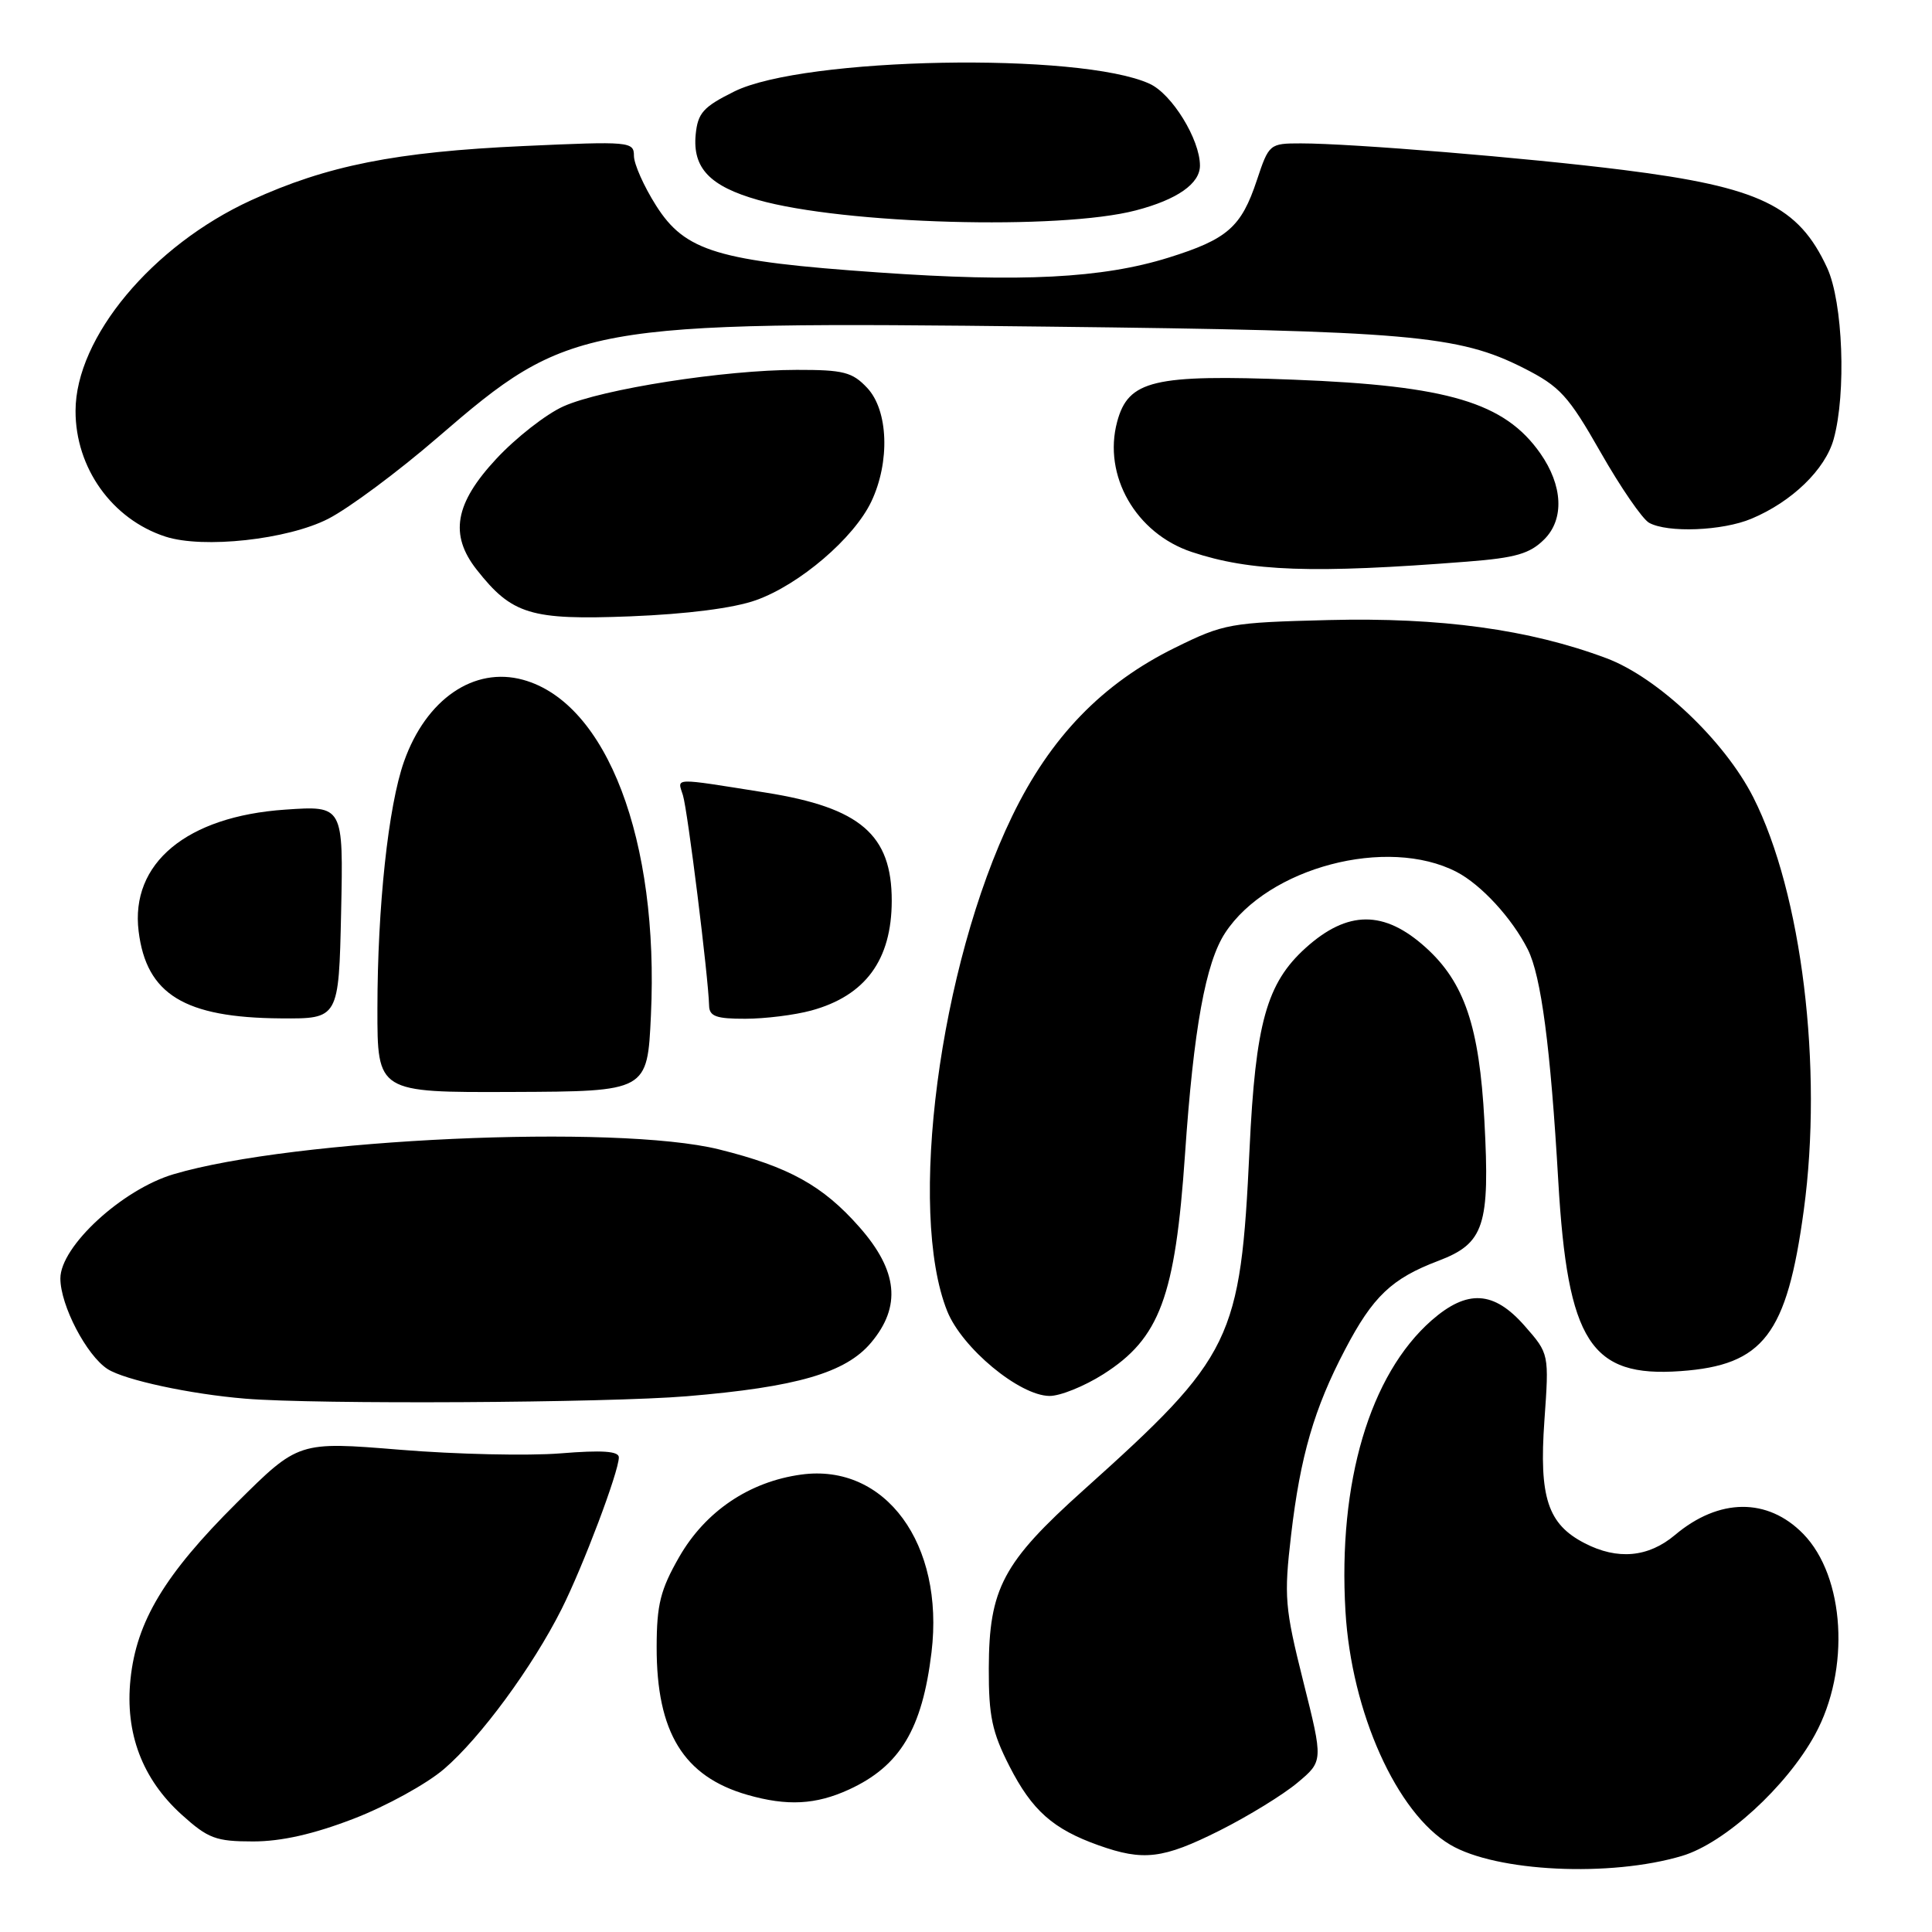 <?xml version="1.0" encoding="UTF-8" standalone="no"?>
<!DOCTYPE svg PUBLIC "-//W3C//DTD SVG 1.1//EN" "http://www.w3.org/Graphics/SVG/1.1/DTD/svg11.dtd" >
<svg xmlns="http://www.w3.org/2000/svg" xmlns:xlink="http://www.w3.org/1999/xlink" version="1.1" viewBox="0 0 256 256">
 <g >
 <path fill="currentColor"
d=" M 222.90 245.91 C 228.54 244.22 236.73 236.74 240.50 229.84 C 245.20 221.24 244.47 208.91 238.93 203.24 C 234.22 198.43 227.78 198.48 221.95 203.39 C 218.41 206.37 214.33 206.74 209.97 204.48 C 205.08 201.96 203.92 198.41 204.64 188.25 C 205.27 179.38 205.27 179.38 202.03 175.69 C 197.94 171.02 194.42 170.82 189.69 174.96 C 181.50 182.16 177.28 196.43 178.28 213.50 C 179.07 226.89 185.07 240.25 192.17 244.44 C 198.27 248.04 213.38 248.76 222.90 245.91 Z  M 161.62 242.55 C 165.40 240.65 170.04 237.80 171.92 236.22 C 175.34 233.36 175.34 233.36 172.69 222.80 C 170.24 213.02 170.12 211.58 171.08 203.37 C 172.30 192.94 174.14 186.61 178.22 178.84 C 181.91 171.78 184.41 169.41 190.58 167.07 C 196.67 164.76 197.44 162.43 196.69 148.50 C 196.02 136.02 194.04 130.17 188.92 125.55 C 183.41 120.57 178.56 120.59 172.99 125.62 C 167.83 130.29 166.36 135.57 165.57 152.28 C 164.37 177.63 163.36 179.69 143.58 197.44 C 132.88 207.04 131.05 210.48 131.02 221.07 C 131.00 227.39 131.46 229.53 133.75 234.02 C 136.75 239.90 139.53 242.36 145.56 244.51 C 151.52 246.63 154.10 246.32 161.62 242.55 Z  M 46.86 240.99 C 51.15 239.34 56.54 236.38 58.84 234.40 C 63.65 230.28 70.56 220.88 74.41 213.22 C 77.27 207.53 82.00 194.99 82.00 193.11 C 82.00 192.28 79.79 192.13 74.25 192.58 C 69.99 192.92 60.44 192.71 53.02 192.10 C 39.55 191.00 39.55 191.00 31.35 199.15 C 21.82 208.63 18.08 214.85 17.29 222.51 C 16.55 229.65 18.85 235.72 24.06 240.44 C 27.58 243.62 28.60 244.00 33.54 244.00 C 37.29 244.00 41.57 243.03 46.86 240.99 Z  M 112.50 237.12 C 119.26 234.01 122.20 229.12 123.43 218.94 C 125.16 204.57 117.31 193.86 106.16 195.39 C 99.28 196.33 93.47 200.26 90.00 206.30 C 87.51 210.65 87.02 212.60 87.01 218.23 C 86.99 229.56 90.58 235.40 99.04 237.83 C 104.31 239.34 108.10 239.14 112.50 237.12 Z  M 91.00 185.01 C 105.56 183.80 112.06 181.91 115.42 177.91 C 119.45 173.12 118.98 168.39 113.88 162.60 C 109.03 157.09 104.52 154.60 95.27 152.30 C 81.65 148.93 38.90 150.87 23.00 155.59 C 16.19 157.61 8.00 165.15 8.00 169.40 C 8.00 172.96 11.47 179.61 14.26 181.41 C 16.53 182.86 25.20 184.73 32.50 185.33 C 41.85 186.11 80.41 185.89 91.00 185.01 Z  M 146.18 182.10 C 153.68 177.34 155.72 171.87 157.02 152.95 C 158.16 136.29 159.75 127.56 162.34 123.61 C 168.02 114.94 183.81 110.78 193.00 115.53 C 196.26 117.22 200.35 121.66 202.44 125.80 C 204.21 129.32 205.45 138.73 206.48 156.50 C 207.72 177.80 210.76 182.54 222.68 181.68 C 233.67 180.90 236.77 176.86 239.01 160.36 C 241.58 141.47 238.75 118.34 232.32 105.65 C 228.52 98.16 219.66 89.76 212.84 87.21 C 202.66 83.40 190.88 81.79 176.06 82.16 C 162.98 82.49 162.18 82.63 155.69 85.83 C 146.04 90.58 139.18 97.68 134.11 108.16 C 124.47 128.06 120.22 160.52 125.51 173.73 C 127.47 178.62 135.06 184.92 139.05 184.97 C 140.46 184.99 143.67 183.69 146.18 182.10 Z  M 86.25 134.56 C 87.35 111.33 80.42 93.14 69.32 90.08 C 62.81 88.28 56.45 92.64 53.53 100.92 C 51.45 106.80 50.02 120.13 50.01 133.63 C 50.00 144.76 50.00 144.76 67.89 144.69 C 85.78 144.62 85.78 144.62 86.25 134.56 Z  M 45.20 120.87 C 45.50 106.75 45.50 106.75 37.79 107.28 C 24.73 108.17 17.25 114.39 18.37 123.41 C 19.40 131.76 24.45 134.85 37.20 134.94 C 44.89 135.00 44.89 135.00 45.20 120.87 Z  M 107.50 133.90 C 114.67 131.94 118.15 127.20 118.16 119.36 C 118.17 110.61 114.00 107.02 101.50 105.03 C 88.90 103.03 89.76 103.01 90.49 105.37 C 91.12 107.37 93.86 129.45 93.96 133.25 C 93.99 134.67 94.91 135.00 98.75 134.99 C 101.36 134.99 105.30 134.50 107.50 133.90 Z  M 100.19 79.52 C 105.94 77.47 113.16 71.30 115.46 66.45 C 117.95 61.19 117.71 54.38 114.91 51.40 C 112.94 49.30 111.76 49.00 105.58 49.01 C 96.03 49.01 79.79 51.55 74.67 53.84 C 72.38 54.86 68.36 58.00 65.75 60.81 C 60.26 66.71 59.53 70.86 63.16 75.48 C 67.85 81.44 70.31 82.18 83.50 81.67 C 91.06 81.37 97.24 80.58 100.19 79.52 Z  M 194.39 74.42 C 200.85 73.92 202.72 73.37 204.63 71.46 C 207.30 68.79 207.09 64.34 204.09 60.06 C 199.36 53.33 191.89 51.10 171.43 50.31 C 152.83 49.59 149.51 50.38 148.03 55.88 C 146.11 63.01 150.51 70.68 157.91 73.14 C 165.69 75.73 173.95 76.02 194.39 74.42 Z  M 43.50 68.74 C 46.25 67.33 52.77 62.48 58.00 57.96 C 75.45 42.89 77.22 42.57 138.78 43.28 C 186.67 43.83 193.26 44.40 201.89 48.77 C 206.70 51.21 207.80 52.40 212.09 59.93 C 214.73 64.57 217.62 68.77 218.51 69.27 C 220.95 70.63 228.24 70.35 232.08 68.73 C 237.43 66.49 241.85 62.22 242.97 58.19 C 244.66 52.09 244.20 40.04 242.11 35.50 C 238.32 27.28 233.14 24.79 215.10 22.52 C 202.42 20.92 179.07 19.00 172.38 19.00 C 168.22 19.00 168.14 19.07 166.54 23.88 C 164.48 30.09 162.65 31.70 154.83 34.14 C 146.08 36.87 135.28 37.43 116.39 36.10 C 95.11 34.62 90.79 33.32 86.94 27.25 C 85.32 24.70 84.00 21.73 84.00 20.65 C 84.00 18.76 83.46 18.71 69.41 19.35 C 52.43 20.12 43.31 21.94 33.27 26.54 C 20.18 32.54 10.03 44.71 10.01 54.43 C 9.99 62.00 14.85 68.80 21.91 71.10 C 26.91 72.73 38.13 71.50 43.50 68.74 Z  M 150.50 27.88 C 155.98 26.45 159.00 24.34 159.00 21.94 C 159.00 18.48 155.29 12.45 152.33 11.10 C 143.14 6.88 106.50 7.56 97.30 12.12 C 93.17 14.17 92.46 14.97 92.18 17.84 C 91.76 22.27 94.06 24.68 100.43 26.49 C 111.81 29.72 140.39 30.52 150.50 27.88 Z "/>
</g>
</svg>